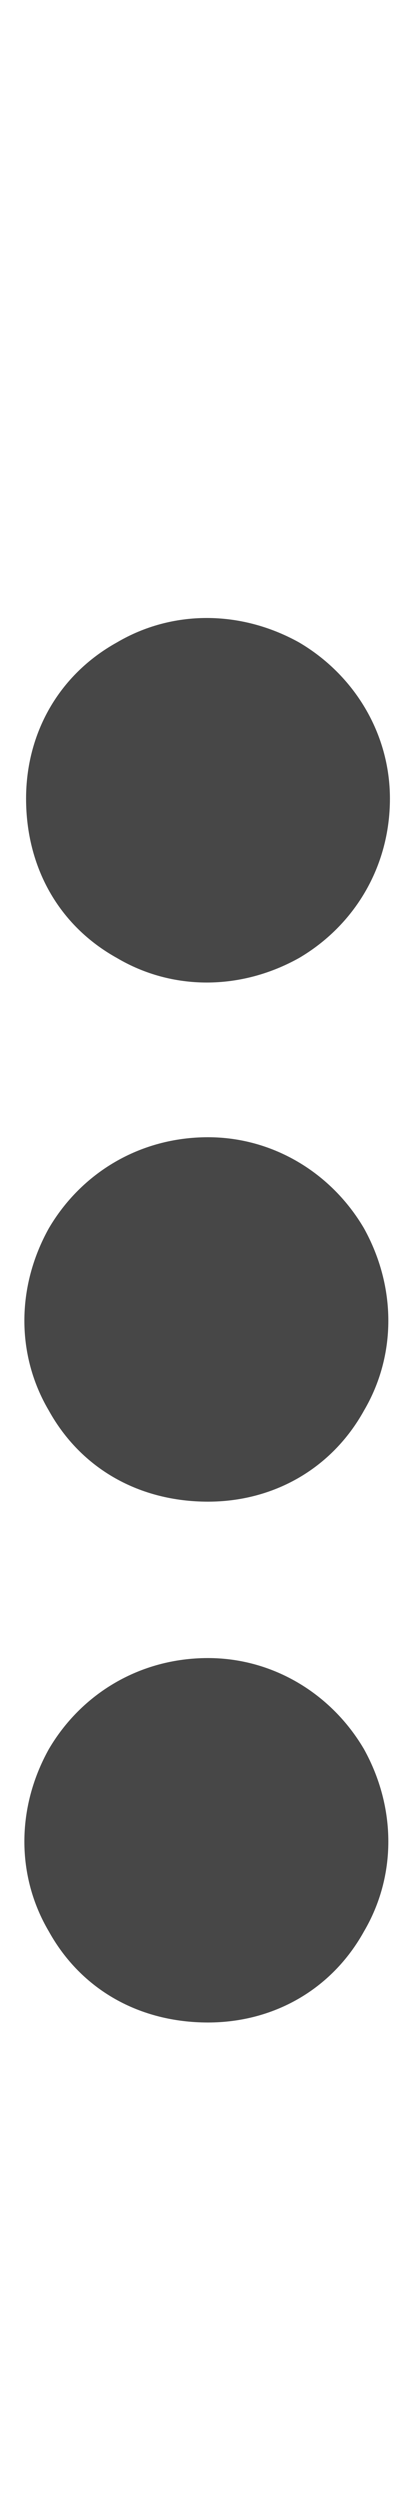 <svg width="3" height="18" viewBox="0 0 3 18" fill="none" xmlns="http://www.w3.org/2000/svg">
<g id="label-paired / caption / ellipsis-vertical-caption / fill" clip-path="url(#clip0_2556_10491)">
<path id="icon" d="M1.5 11.938C1.969 11.938 2.391 12.195 2.625 12.594C2.859 13.016 2.859 13.508 2.625 13.906C2.391 14.328 1.969 14.562 1.5 14.562C1.008 14.562 0.586 14.328 0.352 13.906C0.117 13.508 0.117 13.016 0.352 12.594C0.586 12.195 1.008 11.938 1.5 11.938ZM1.5 8.188C1.969 8.188 2.391 8.445 2.625 8.844C2.859 9.266 2.859 9.758 2.625 10.156C2.391 10.578 1.969 10.812 1.5 10.812C1.008 10.812 0.586 10.578 0.352 10.156C0.117 9.758 0.117 9.266 0.352 8.844C0.586 8.445 1.008 8.188 1.5 8.188ZM2.812 5.75C2.812 6.242 2.555 6.664 2.156 6.898C1.734 7.133 1.242 7.133 0.844 6.898C0.422 6.664 0.188 6.242 0.188 5.75C0.188 5.281 0.422 4.859 0.844 4.625C1.242 4.391 1.734 4.391 2.156 4.625C2.555 4.859 2.812 5.281 2.812 5.75Z" fill="black" fill-opacity="0.72"/>
</g>
<defs>
<clipPath id="clip0_2556_10491">
<rect width="3" height="18" fill="white"/>
</clipPath>
</defs>
</svg>
